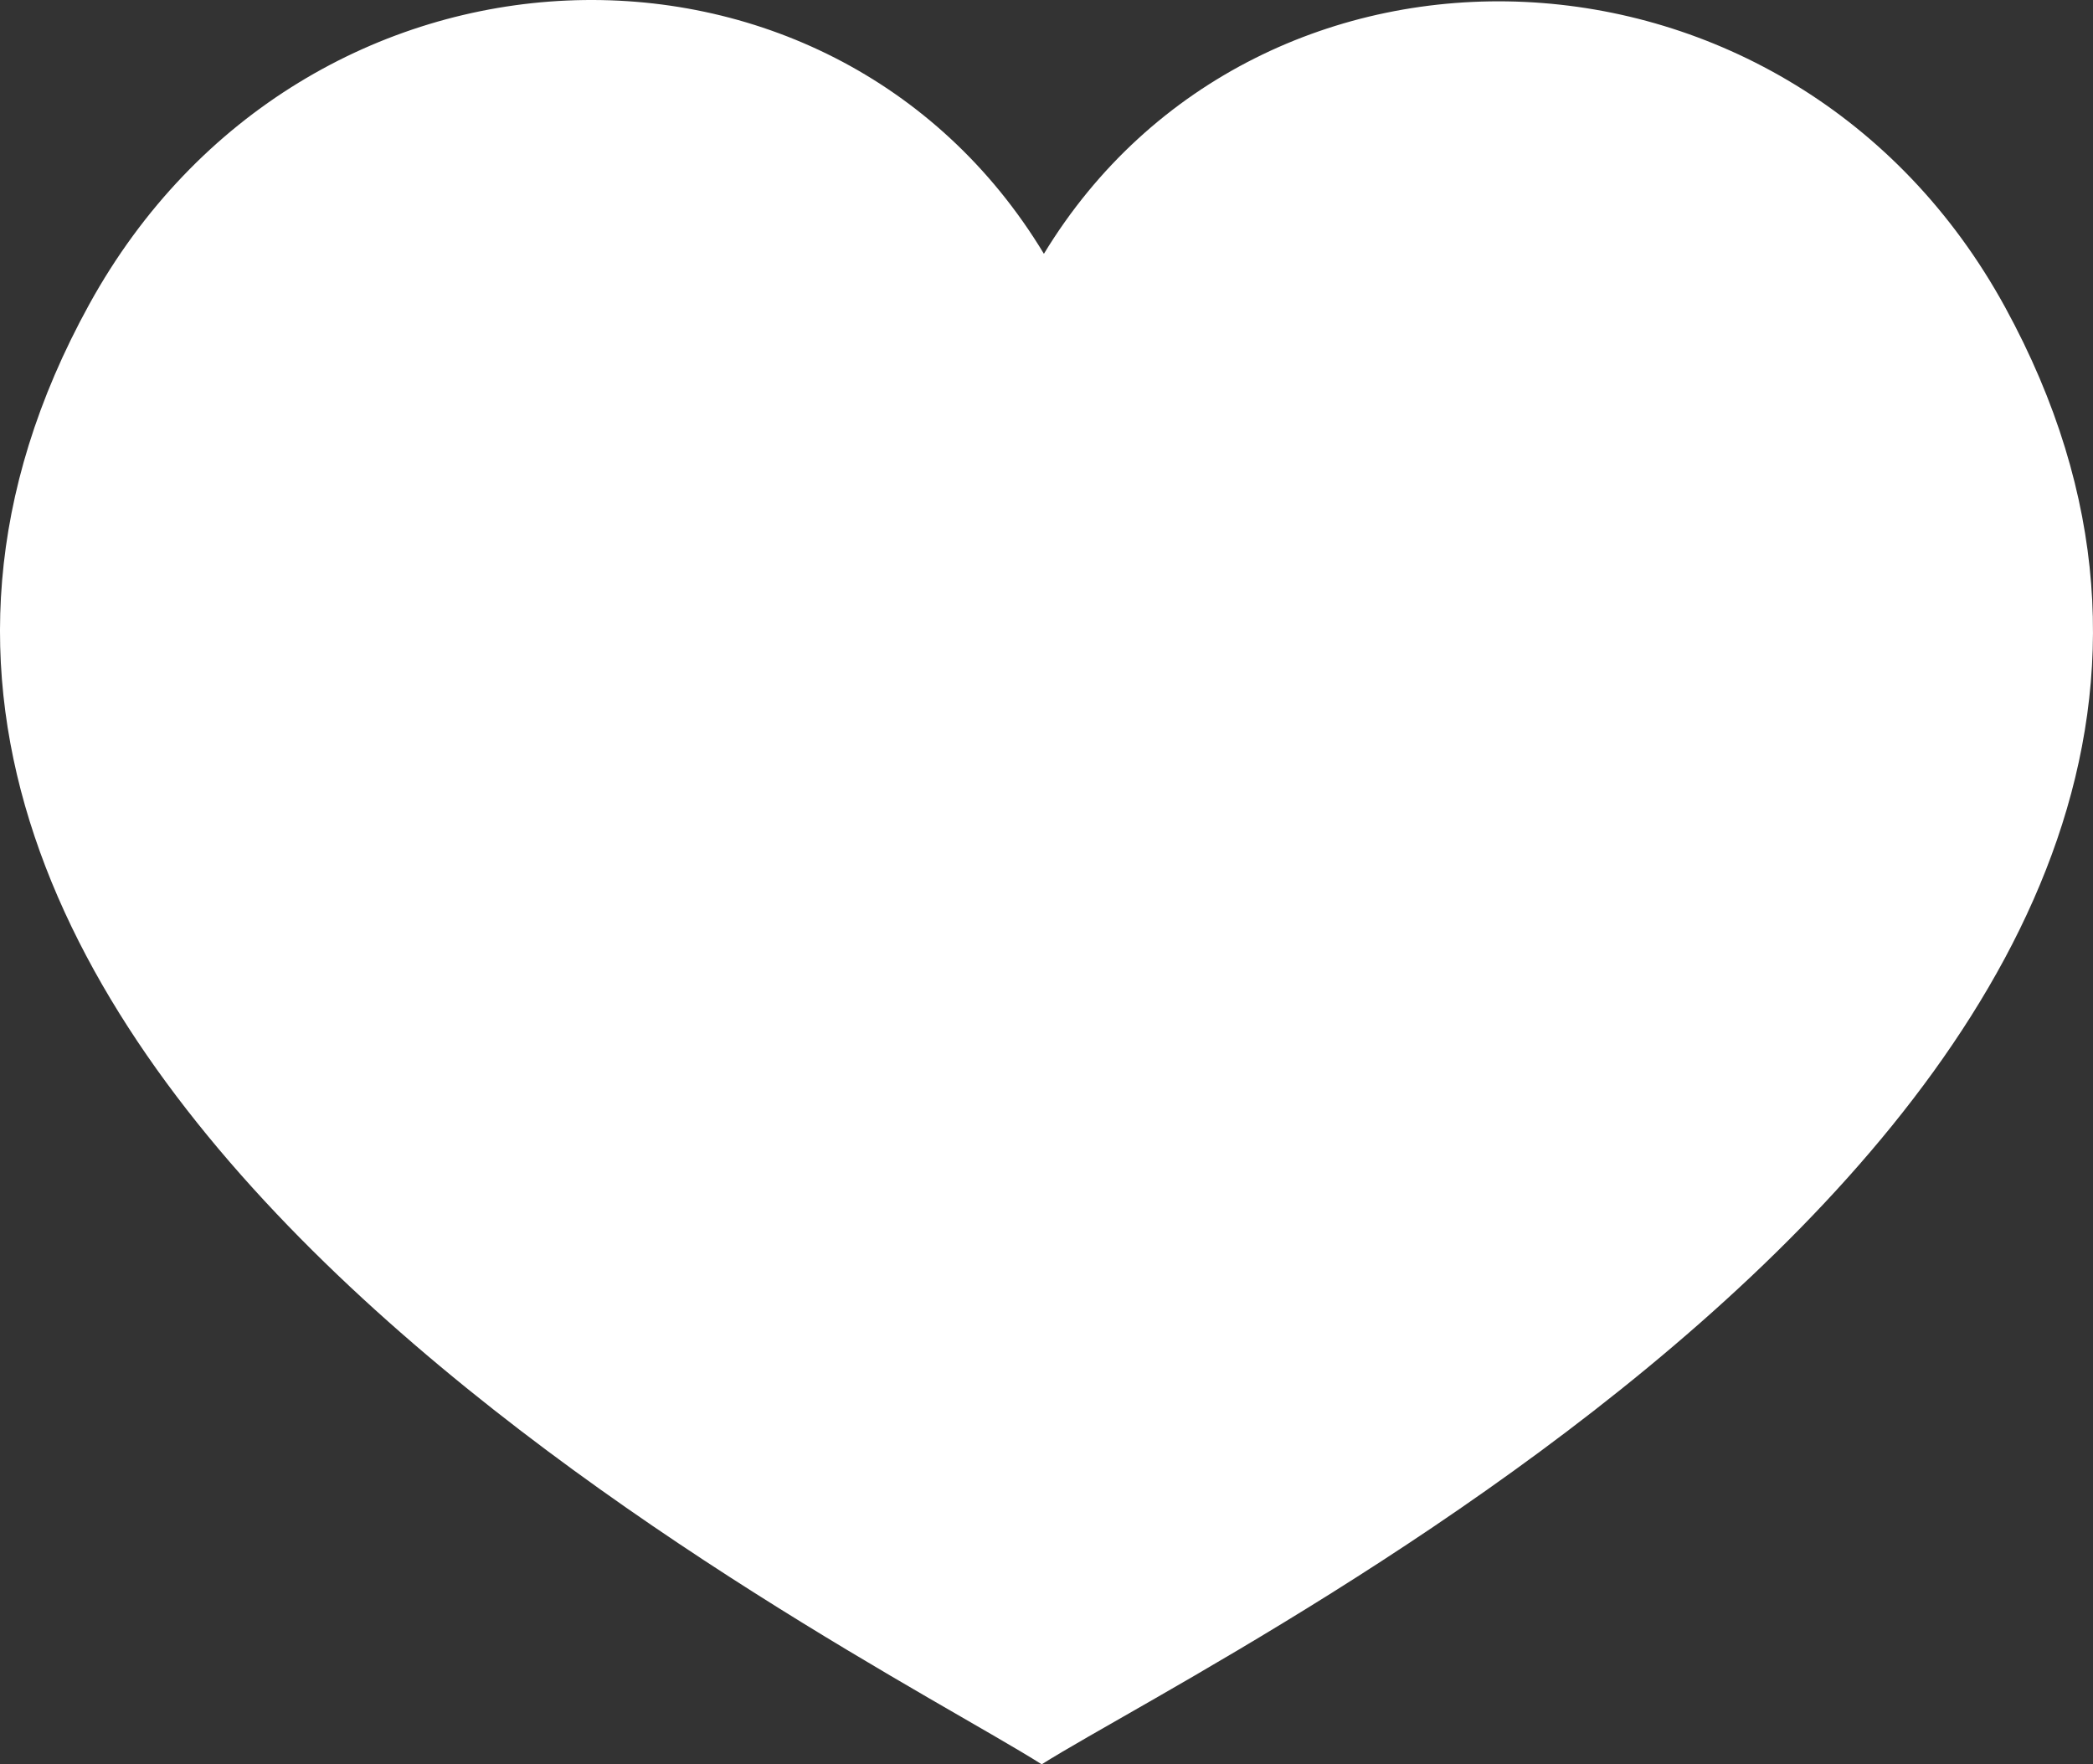 <svg version="1.1" id="图层_1" x="0px" y="0px" width="200px" height="168.59px" viewBox="0 0 200 168.59" enable-background="new 0 0 200 168.59" xml:space="preserve" xmlns="http://www.w3.org/2000/svg" xmlns:xlink="http://www.w3.org/1999/xlink" xmlns:xml="http://www.w3.org/XML/1998/namespace">
  <rect x="0" y="0" width="200" height="168.59" fill="#333333" stroke="none"/>
  <g id="XMLID_1_">
    <g>
      <path id="XMLID_10_" fill="#FFFFFF" d="M99.541,168.59c18.209-11.451,131.862-66.428,92.065-139.228
			c-20.368-37.26-71.36-38.84-91.854-5.11C79.358-9.537,29-8.106,8.522,29.094C-31.488,101.776,81.366,157.086,99.541,168.59z" class="color c1"/>
    </g>
  </g>
</svg>
